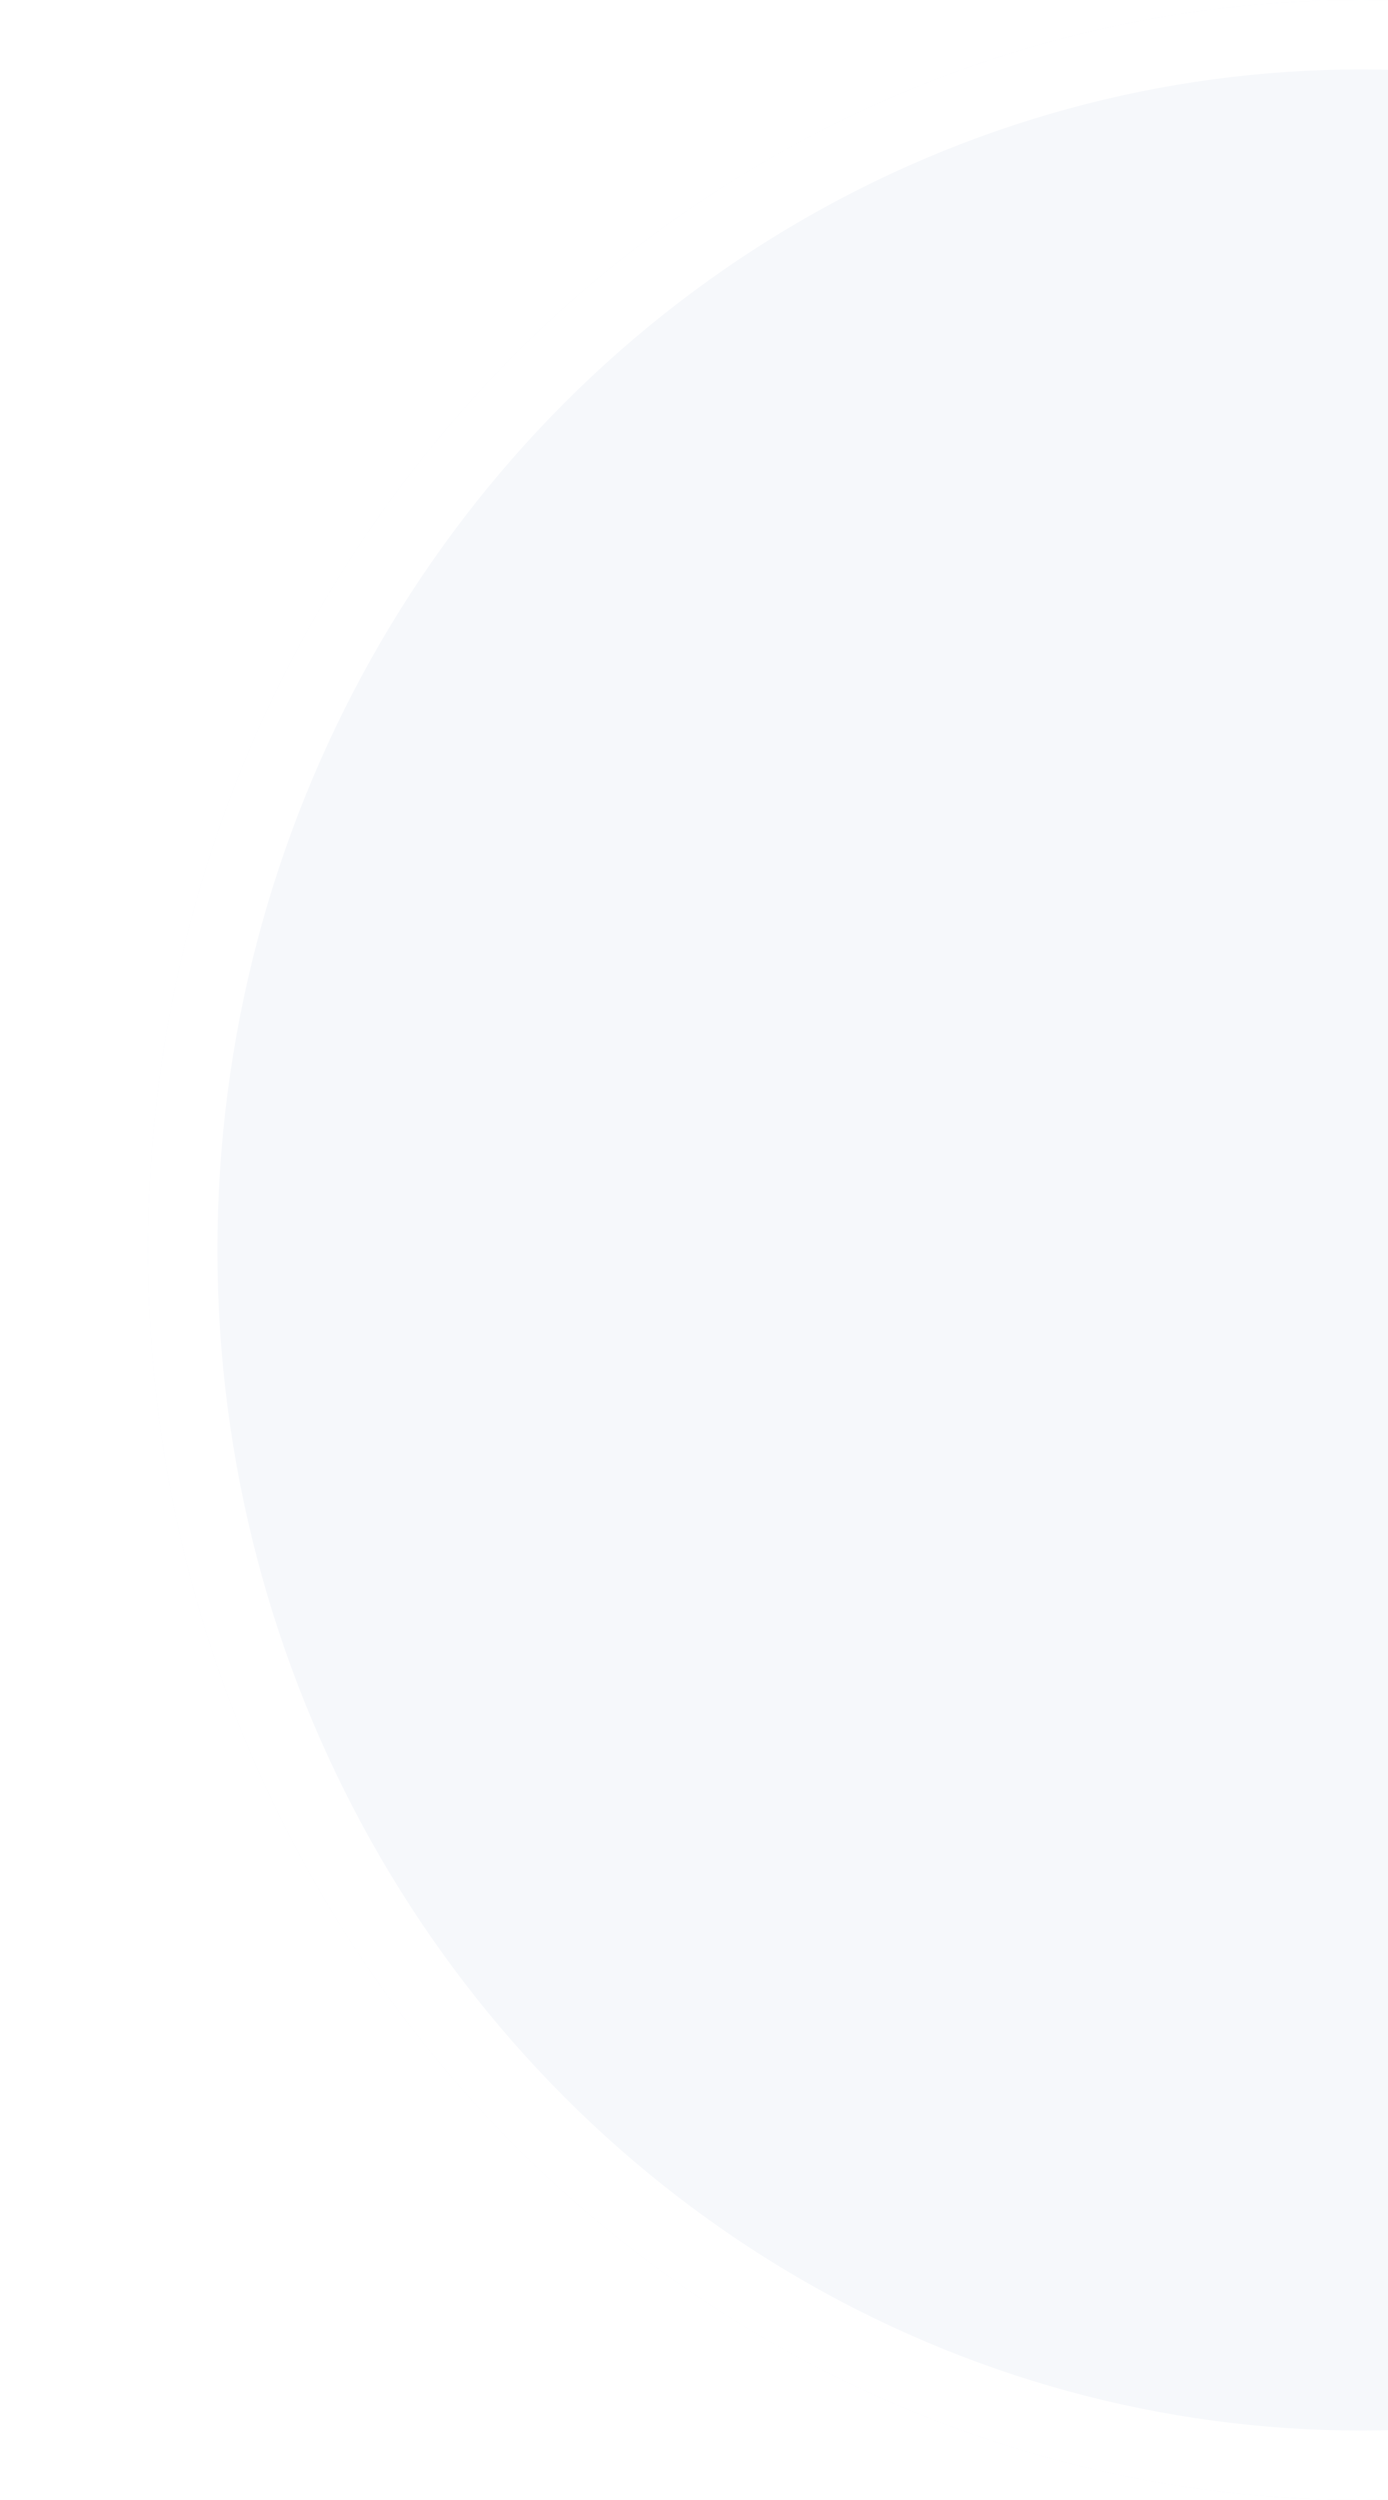 <svg xmlns="http://www.w3.org/2000/svg" xmlns:xlink="http://www.w3.org/1999/xlink" width="20" height="36" viewBox="0 0 20 36">
  <rect x="0" y="0" width="20" height="36" fill="#333333" stroke="none"/>
  <defs>
    <clipPath id="clip-path">
      <path id="Trazado_32220" data-name="Trazado 32220" d="M0,0H20V36H0Z" transform="translate(-5393 7667) rotate(180)" fill="#fff" stroke="#707070" stroke-width="1"/>
    </clipPath>
  </defs>
  <g id="Enmascarar_grupo_18" data-name="Enmascarar grupo 18" transform="translate(5413 -7631)" clip-path="url(#clip-path)">
    <path id="Trazado_32172" data-name="Trazado 32172" d="M15.536,0H520.463A15.773,15.773,0,0,1,536,16V150a15.773,15.773,0,0,1-15.536,16H15.536A15.773,15.773,0,0,1,0,150V16A15.773,15.773,0,0,1,15.536,0Z" transform="translate(-5393 7732) rotate(180)" fill="#fff"/>
    <g id="Elipse_101" data-name="Elipse 101" transform="translate(-5375.911 7667) rotate(180)" fill="#f6f8fb" stroke="#fff" stroke-width="1">
      <ellipse cx="17.478" cy="18" rx="17.478" ry="18" stroke="none"/>
      <ellipse cx="17.478" cy="18" rx="16.978" ry="17.5" fill="none"/>
    </g>
  </g>
</svg>
